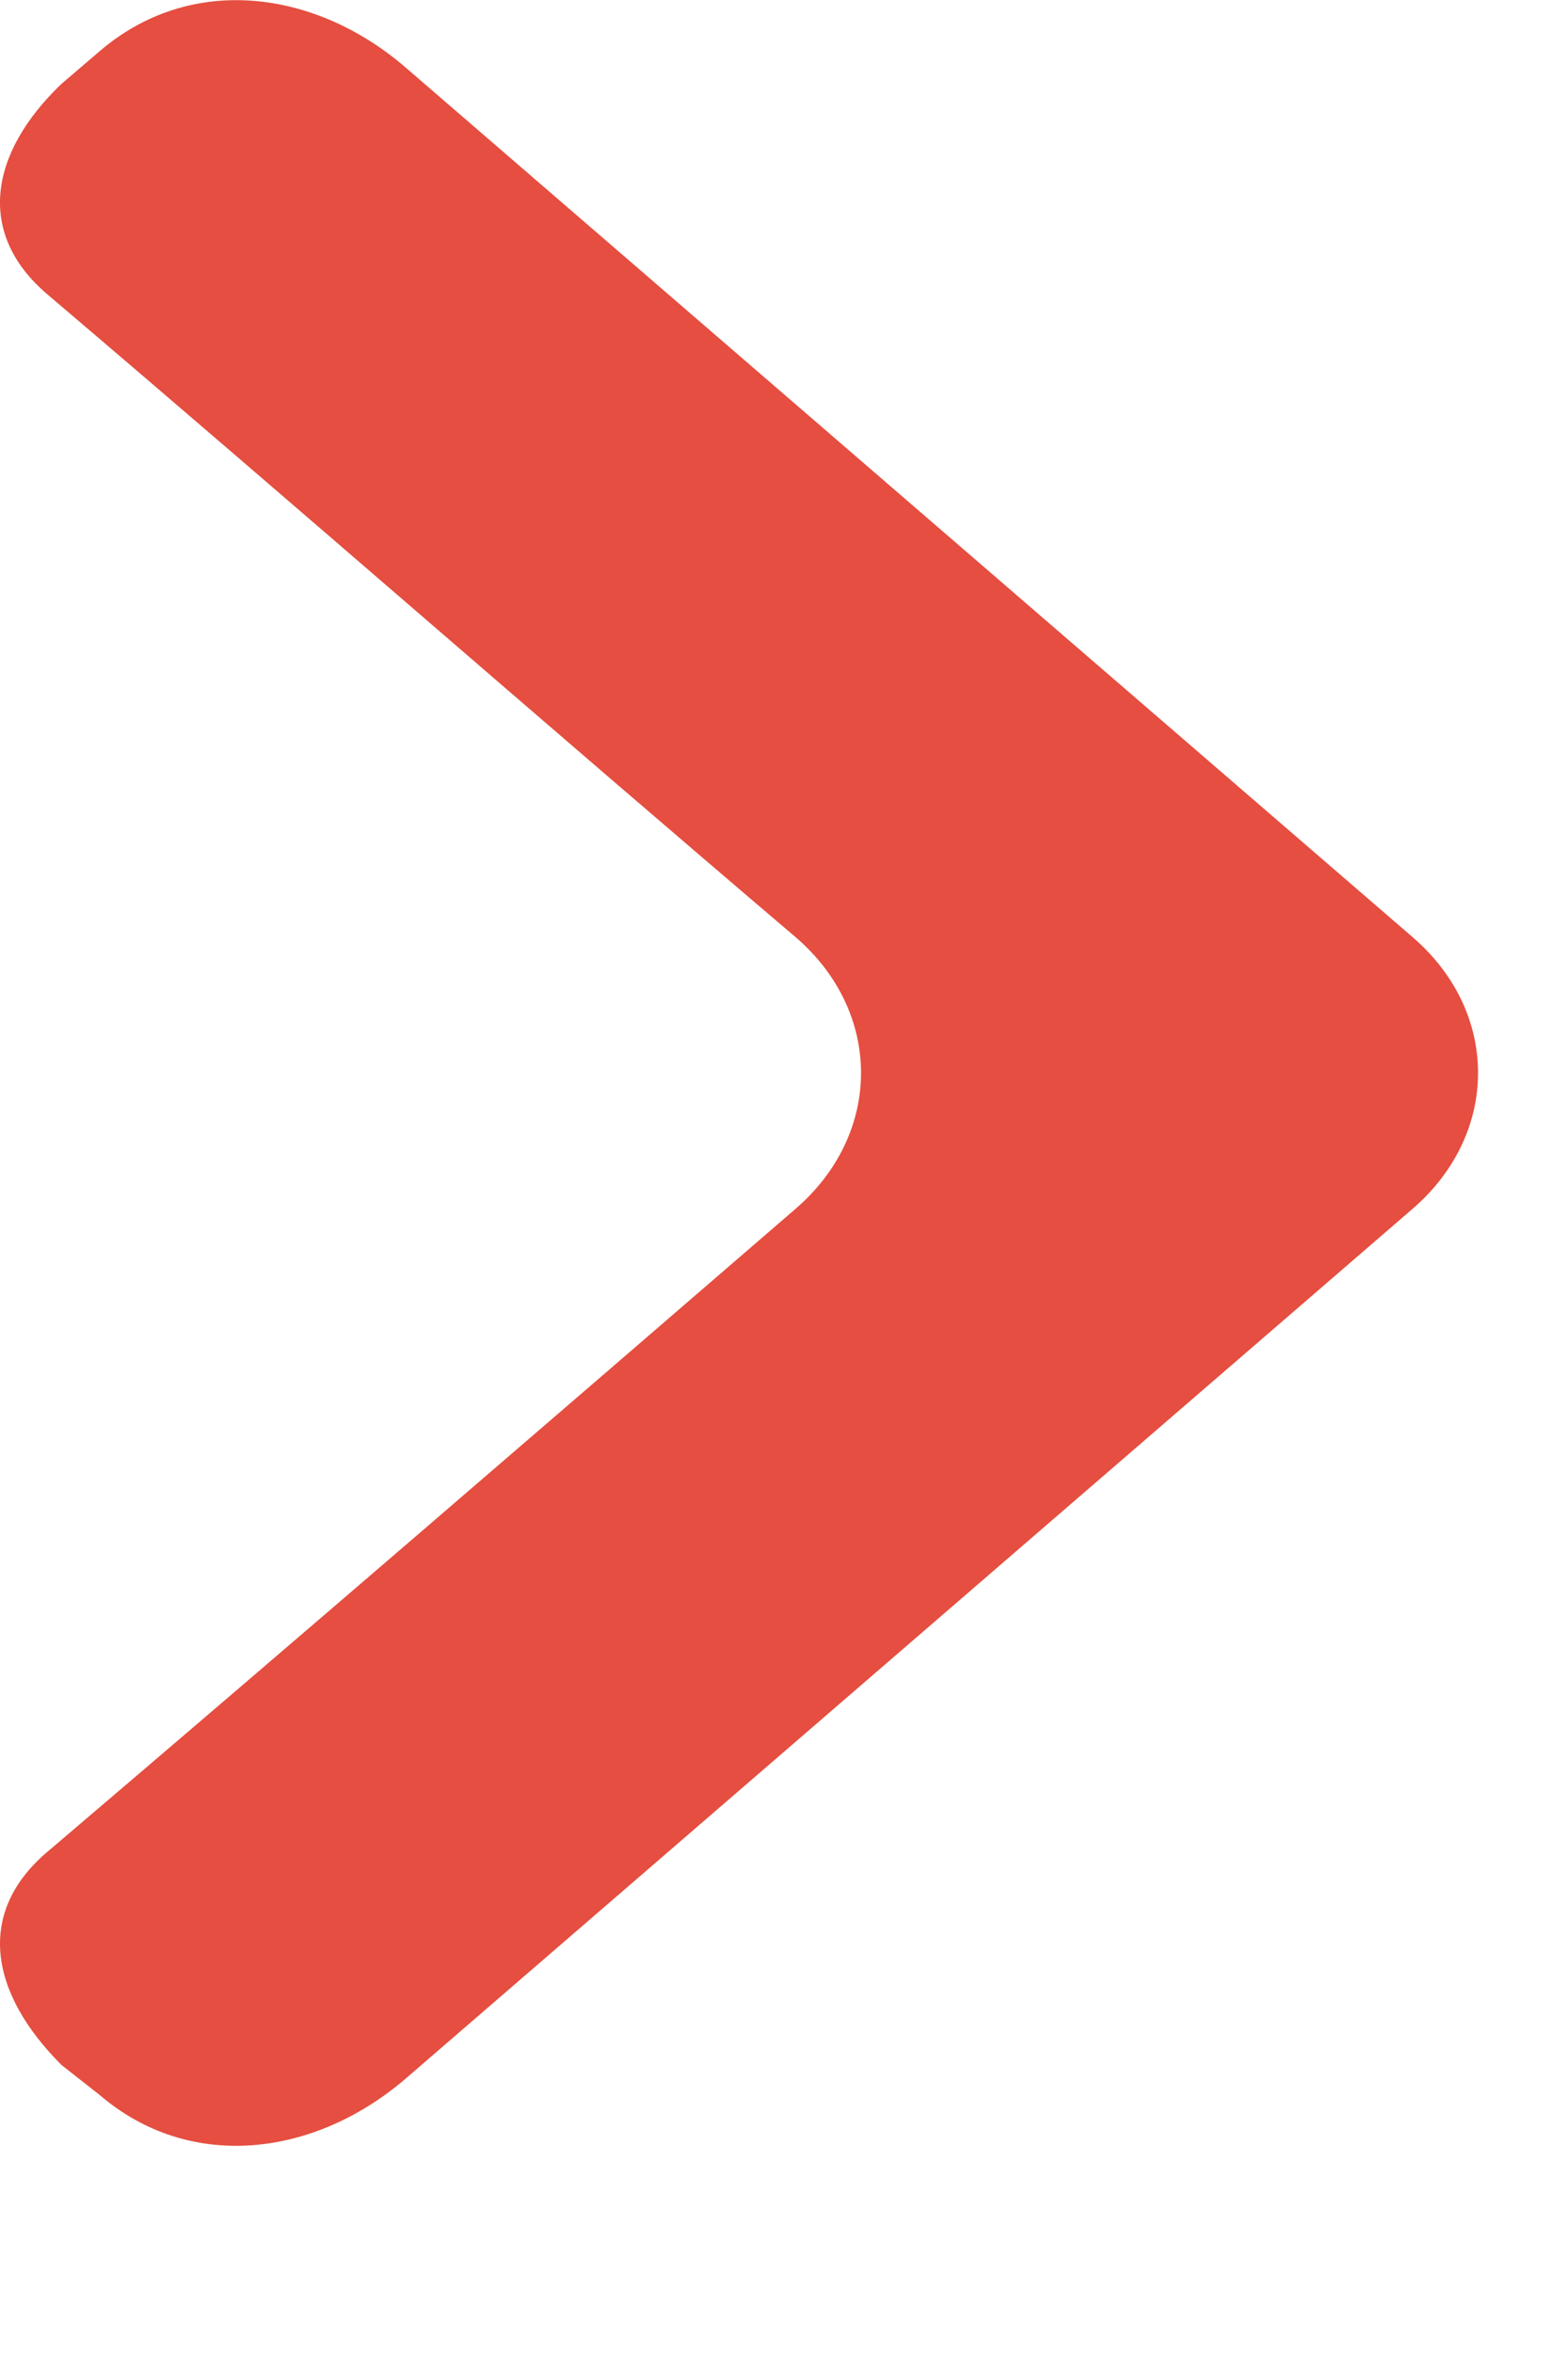 <svg width="6px" height="9px" viewBox="0 0 6 9" version="1.1" xmlns="http://www.w3.org/2000/svg" xmlns:xlink="http://www.w3.org/1999/xlink">
    <g id="Page-1" stroke="none" stroke-width="1" fill="none" fill-rule="evenodd">
        <g id="website_1" transform="translate(-196, -680)" fill="#E54E40">
            <g id="Group-3" transform="translate(196, 680)">
                <path d="M3.045,3.585 C3.378,3.872 3.378,4.335 3.045,4.623 C2.089,5.448 1.147,6.261 0.192,7.074 C-0.098,7.311 -0.04,7.624 0.236,7.899 L0.38,8.012 C0.728,8.311 1.206,8.249 1.554,7.949 L5.406,4.623 C5.739,4.335 5.739,3.872 5.406,3.585 L1.553,0.259 C1.206,-0.041 0.728,-0.103 0.38,0.197 L0.235,0.321 C-0.04,0.584 -0.098,0.897 0.192,1.135 C1.147,1.947 2.089,2.772 3.045,3.585" id="Fill-1"></path>
            </g>
        </g>
    </g>
</svg>